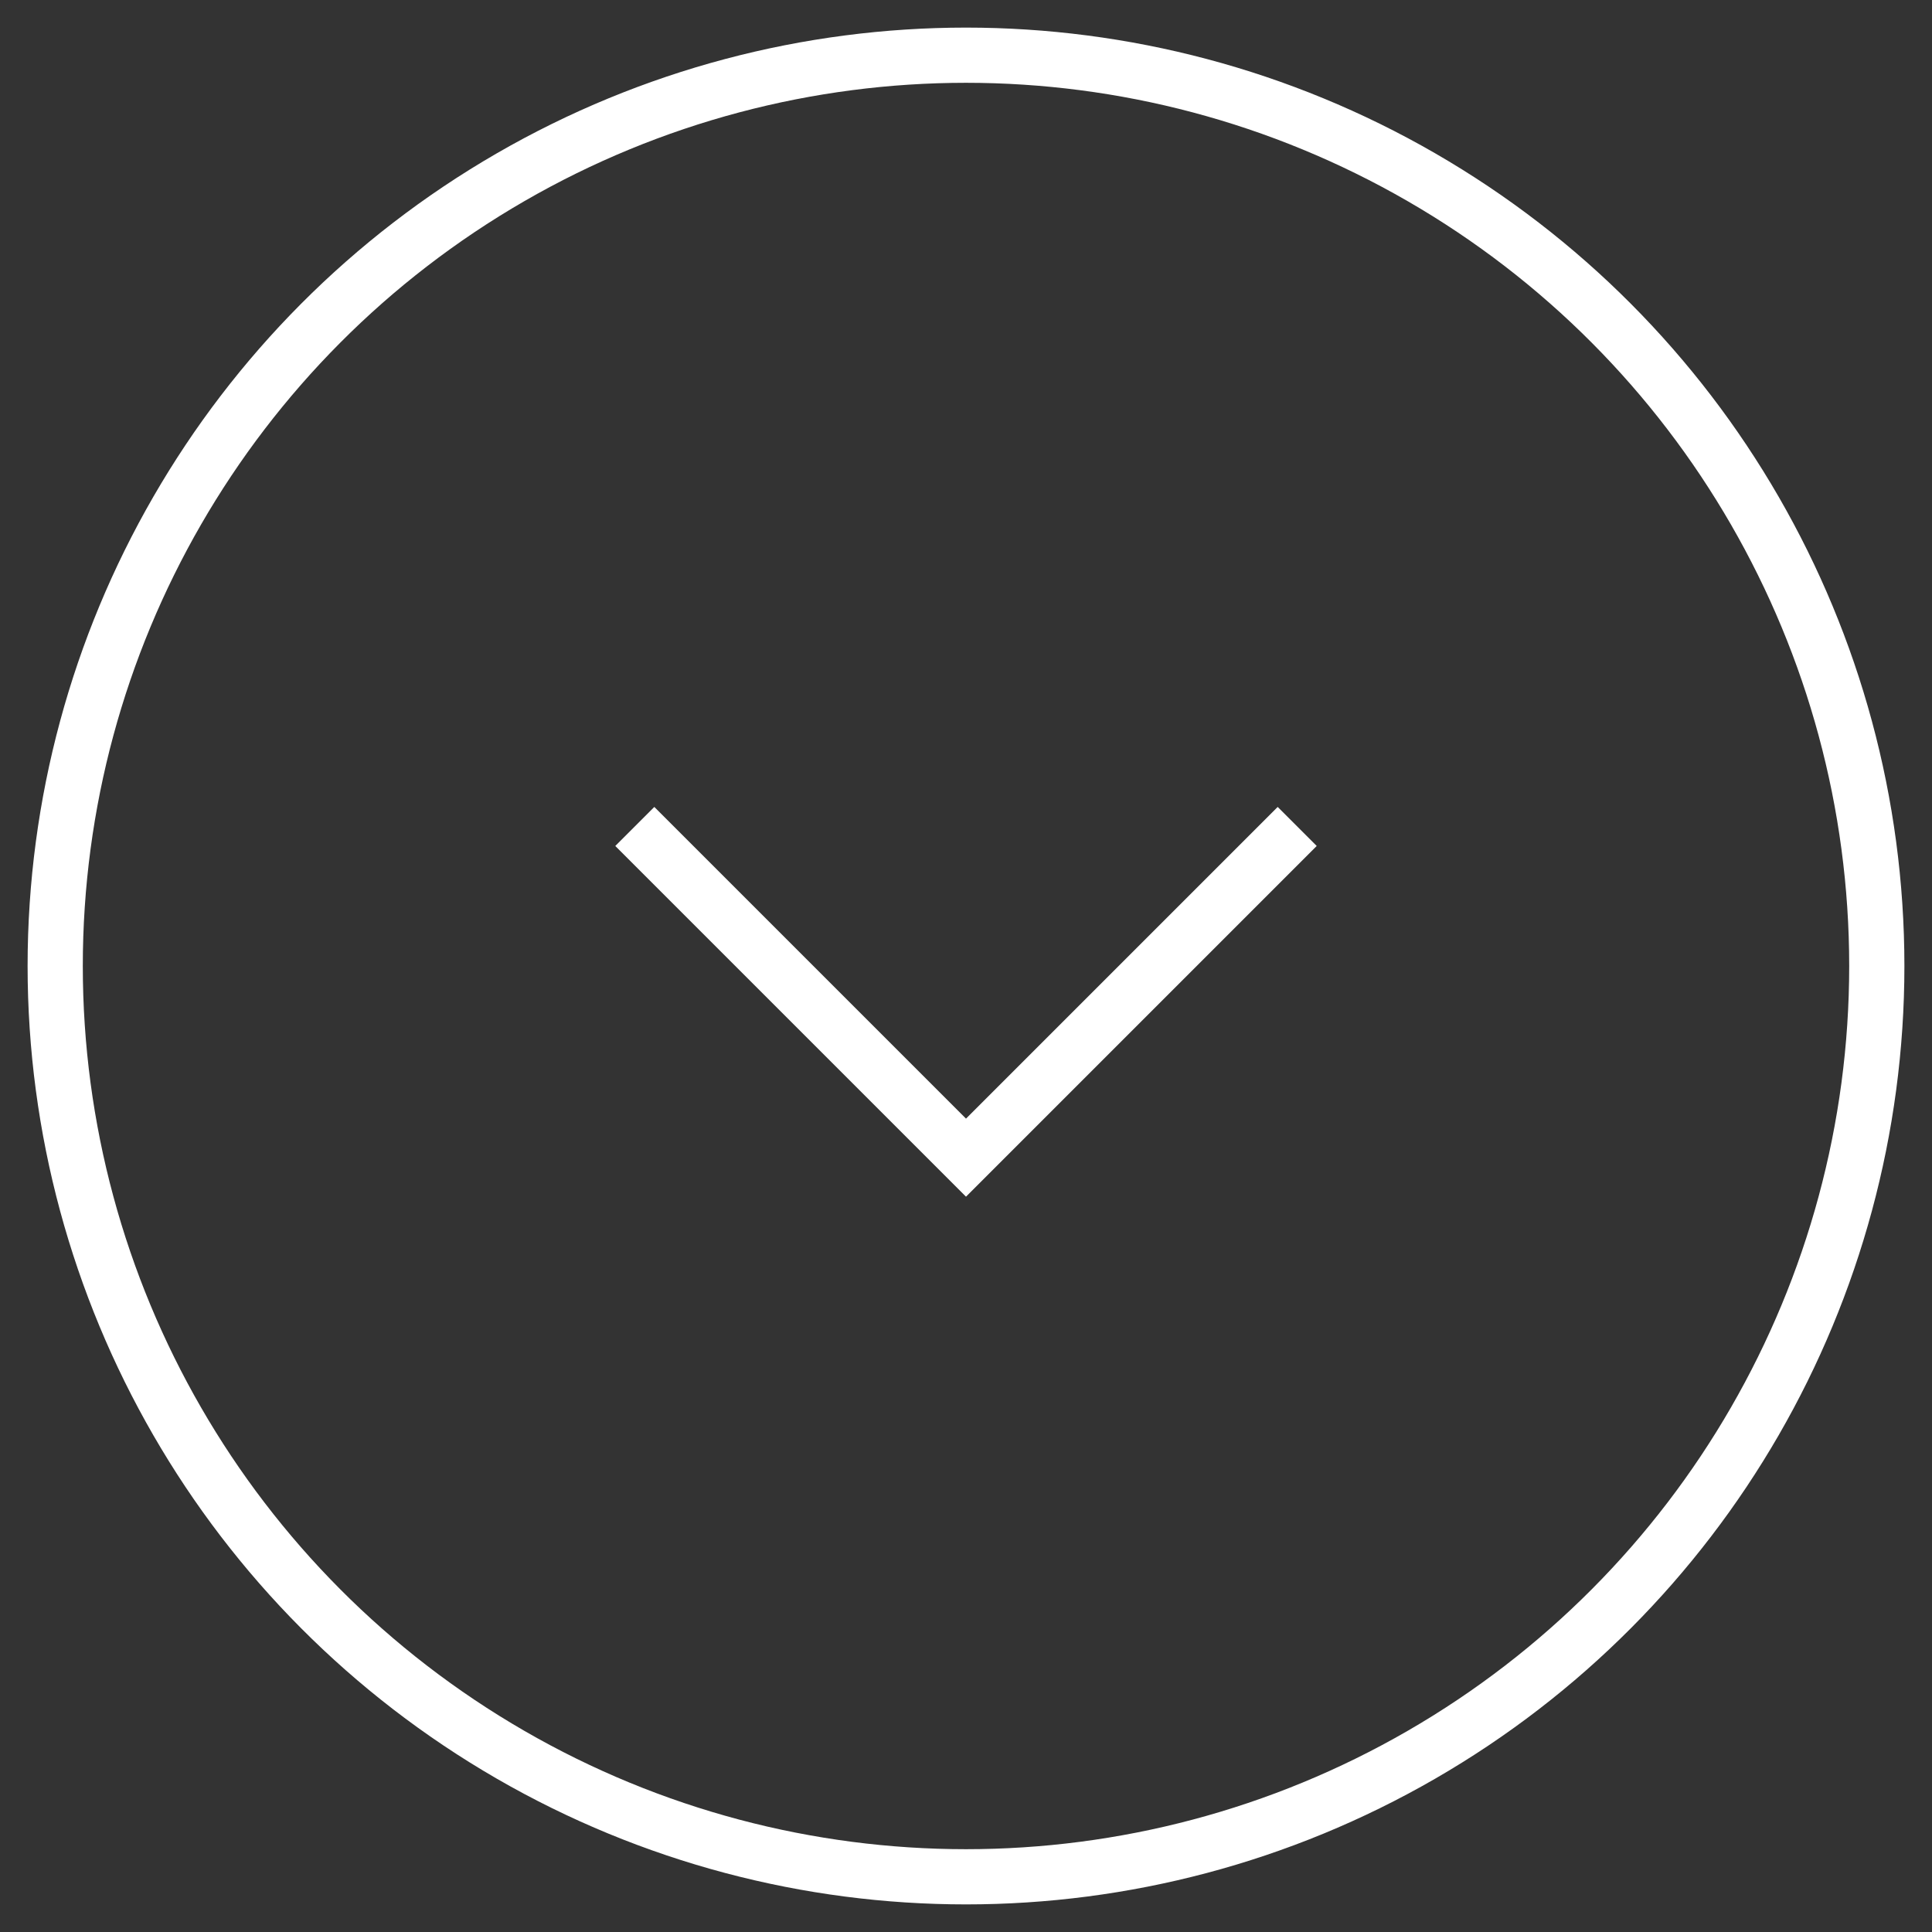 <svg width="35px" height="35px" viewBox="0 0 35 35" version="1.1" xmlns="http://www.w3.org/2000/svg" xmlns:xlink="http://www.w3.org/1999/xlink" class="hero-dropdwn-icon">
    <rect x="0" y="0" width="35" height="35" fill="#333333" stroke="none"/>
    <title>Scroll Down</title>
    <g id="Designs" stroke="none" stroke-width="1" fill="none" fill-rule="evenodd">
        <g id="W1_Home_DT" transform="translate(-639, -585)" stroke="#fff" class="">
            <g id="Group-6" transform="translate(640, 586)">
                <circle id="Oval" cx="16.5" cy="16.5" r="16.5"></circle>
                <polyline id="Path" points="10.5 13.972 16.5 19.972 22.5 13.972"></polyline>
            </g>
        </g>
    </g>
</svg>